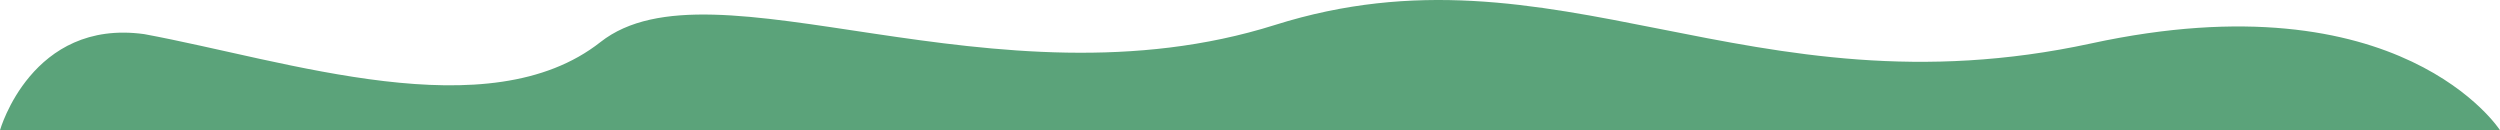 <svg width="1920" height="100" viewBox="0 0 1920 100" fill="none"
    xmlns="http://www.w3.org/2000/svg">
    <g clip-path="url(#clip0)">
        <path d="M110.781 26.208C220.782 46.611 375.166 100 461.165 32.304C547.166 -35.392 763.332 87.226 979.168 19.177C1195.01 -48.872 1342.12 90.527 1606 33.355C1844.18 -18.247 1920 100 1920 100H0C0 100 24.223 14.242 110.781 26.208Z" fill="#5BA37A"/>
    </g>
    <defs>
        <clipPath id="clip0">
            <rect width="1920" height="100" fill="white"/>
        </clipPath>
    </defs>
</svg>
